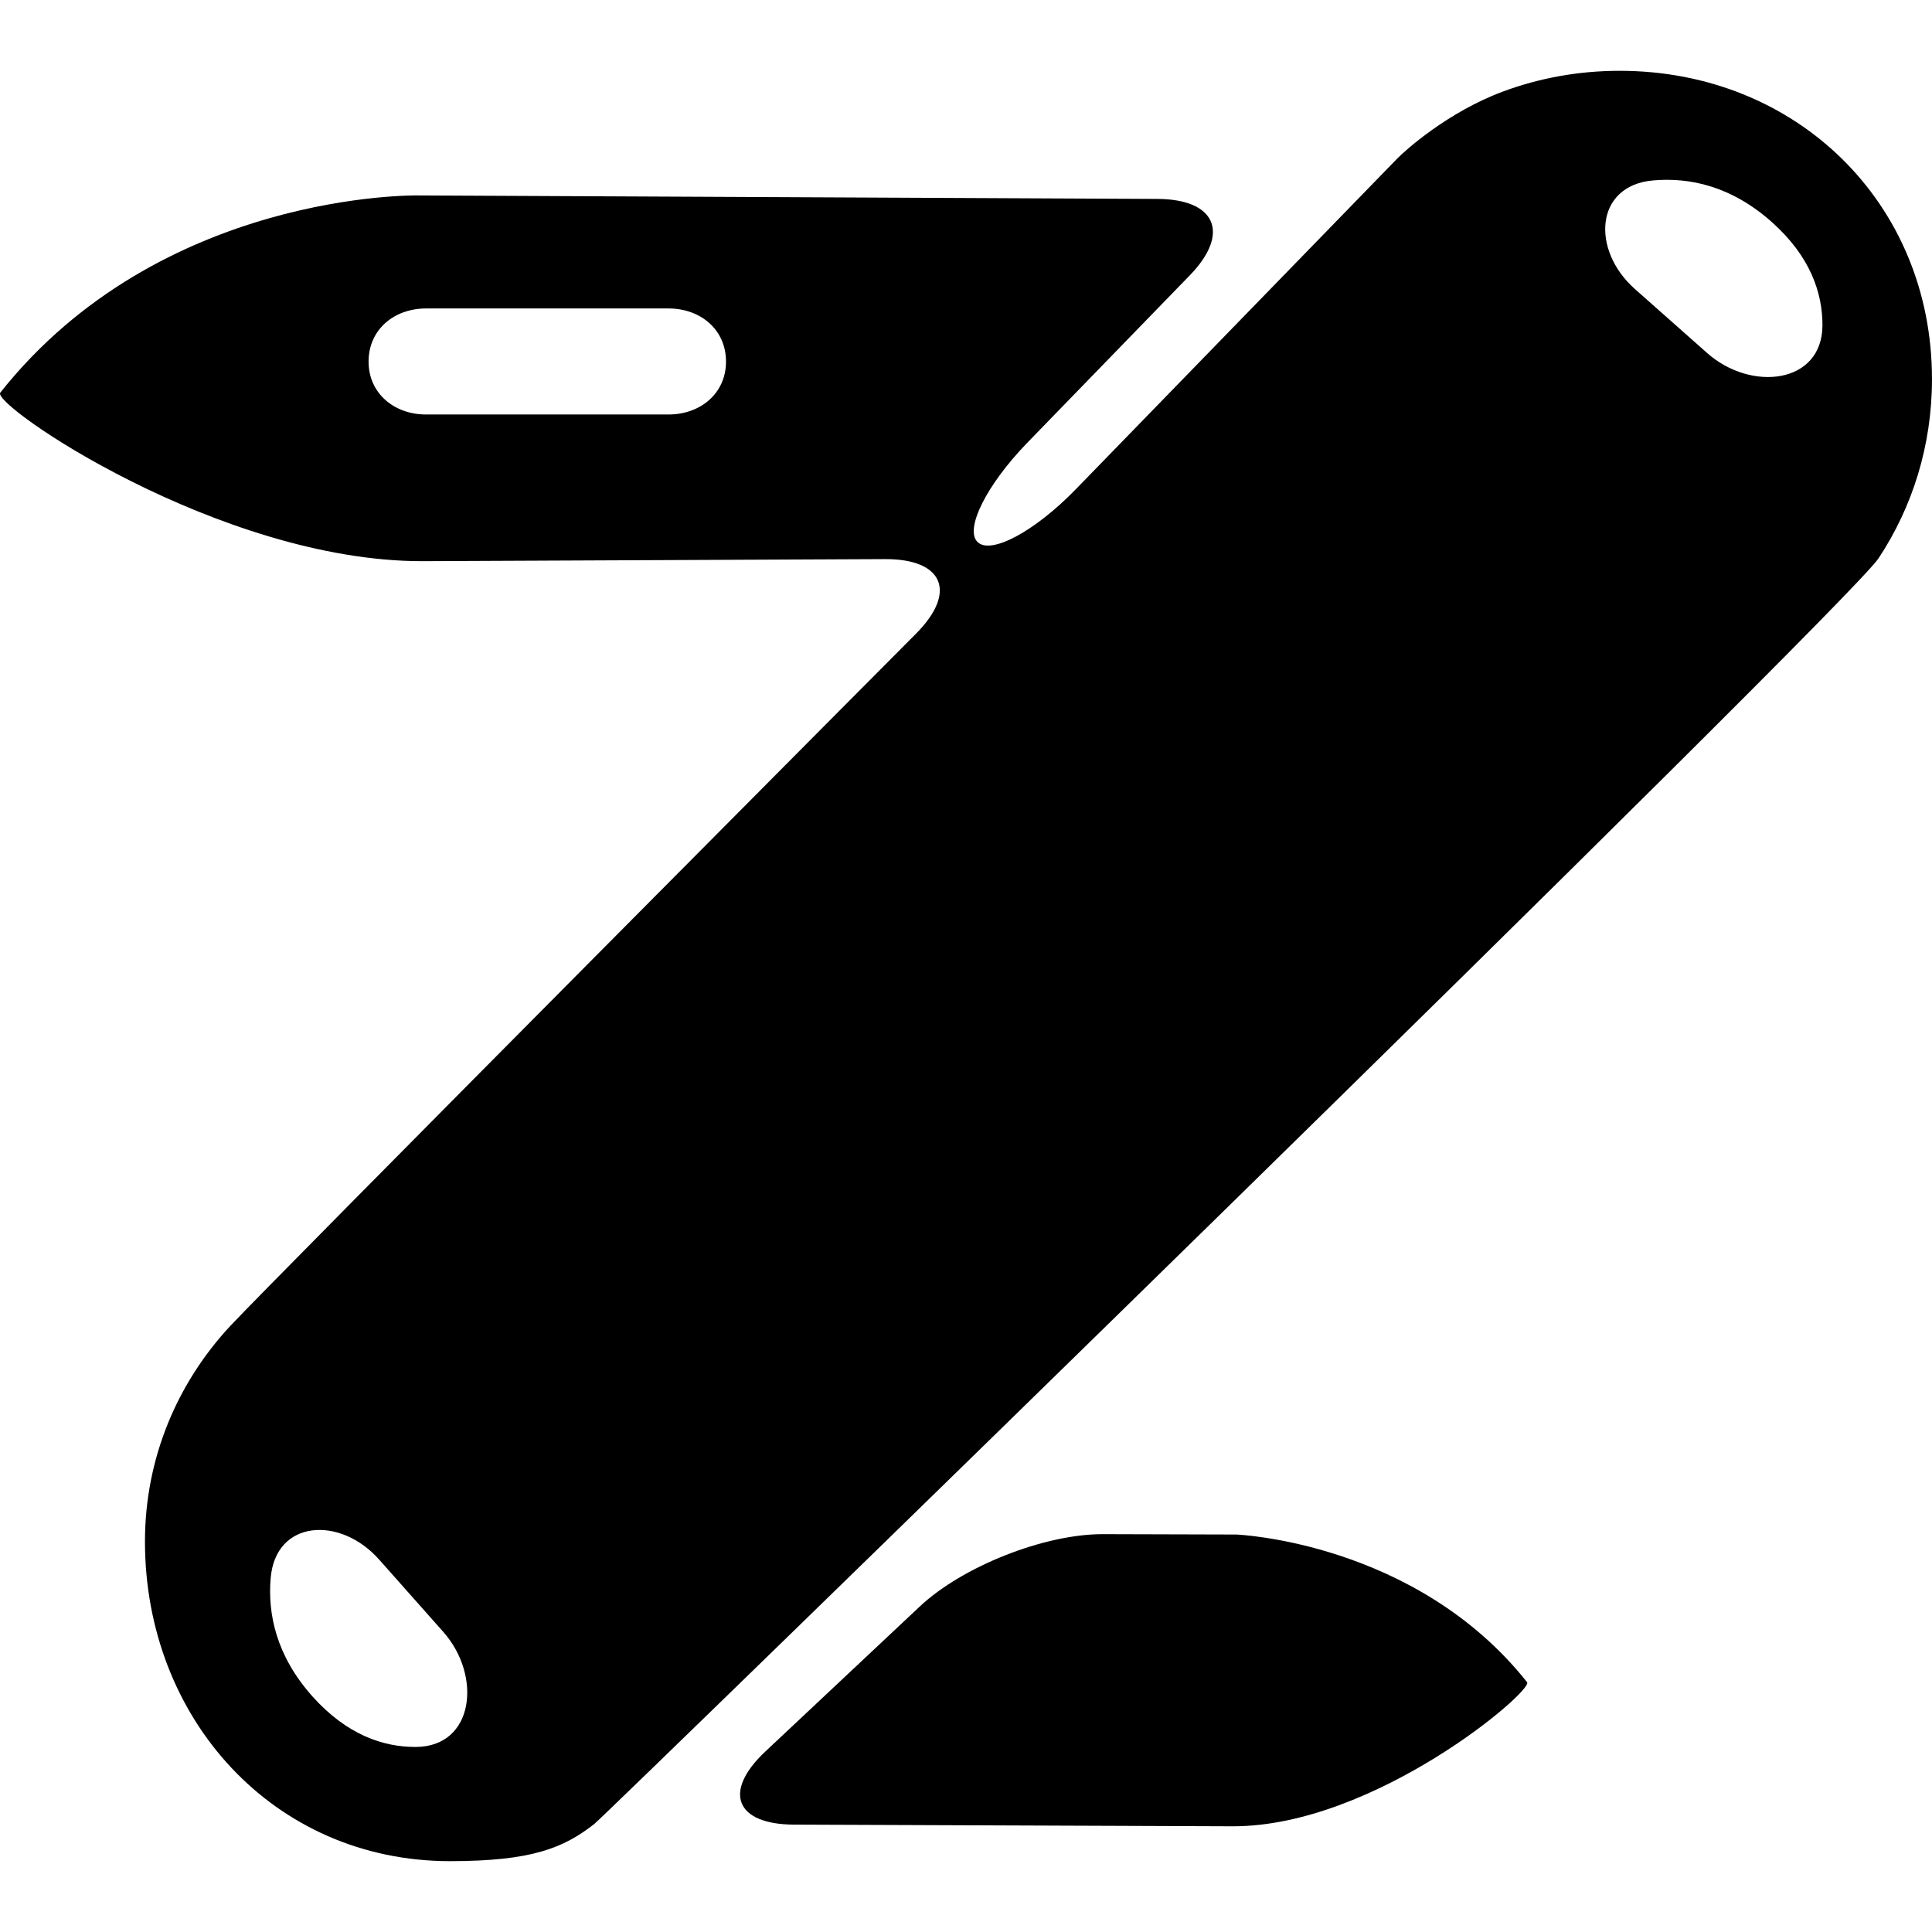 <?xml version="1.0" encoding="iso-8859-1"?>
<!-- Generator: Adobe Illustrator 16.0.0, SVG Export Plug-In . SVG Version: 6.00 Build 0)  -->
<!DOCTYPE svg PUBLIC "-//W3C//DTD SVG 1.1//EN" "http://www.w3.org/Graphics/SVG/1.1/DTD/svg11.dtd">
<svg version="1.1" id="Capa_1" xmlns="http://www.w3.org/2000/svg" xmlns:xlink="http://www.w3.org/1999/xlink" x="0px" y="0px"
	 width="106.408px" height="106.408px" viewBox="0 0 106.408 106.408" style="enable-background:new 0 0 106.408 106.408;"
	 xml:space="preserve">
<g>
	<g>
		<path id="path3522" d="M20.3,19.916c0-1.77,1.412-2.927,3.167-2.927h13.355c1.752,0,3.164,1.157,3.164,2.927
			c0,1.752-1.412,2.913-3.164,2.913H23.466C21.714,22.831,20.3,21.667,20.3,19.916z M91.045,9.937
			c1.984-0.176,4.3,0.292,6.552,2.303c2.121,1.896,2.782,3.906,2.778,5.686c-0.019,3.226-3.929,3.66-6.344,1.524l-3.992-3.537
			C87.628,13.775,87.833,10.22,91.045,9.937z M22.891,96.216c-1.777,0.005-3.78-0.661-5.68-2.78
			c-2.005-2.245-2.473-4.558-2.302-6.533c0.281-3.216,3.837-3.419,5.974-1.006l3.536,3.987C26.557,92.3,26.119,96.212,22.891,96.216
			z M48.738,30.794c3.226-0.015,3.99,1.821,1.713,4.106c0,0-35.573,35.768-37.768,38.129c-2.906,3.118-4.699,7.274-4.699,11.873
			c0,9.733,7.069,17.604,16.8,17.604c4.5,0,6.266-0.725,7.958-2.057c0.714-0.563,68.947-67.01,70.723-69.701
			c1.856-2.804,2.942-6.193,2.942-9.865c0.002-9.715-7.484-16.983-17.199-16.983c-2.281,0-4.453,0.404-6.449,1.149
			c-3.026,1.126-5.383,3.25-5.798,3.678C76.542,9.157,59.24,26.958,59.24,26.958c-2.247,2.31-4.663,3.608-5.399,2.896
			c-0.729-0.711,0.5-3.163,2.749-5.479l8.933-9.203c2.251-2.313,1.455-4.2-1.771-4.216l-40.747-0.192
			c0,0-14.166-0.261-22.989,10.861c-0.534,0.65,12.04,9.283,23.235,9.283C23.491,30.908,35.469,30.854,48.738,30.794"/>
		<path id="path3524" d="M60.75,84.496c-3.223-0.01-7.739,1.774-10.089,3.982l-8.513,7.993c-2.35,2.208-1.645,4.01,1.585,4.023
			c11.41,0.044,23.987,0.092,24.184,0.092c7.806,0,16.559-7.473,16.189-7.937c-6.152-7.744-16.012-8.132-16.012-8.132L60.75,84.496"
			/>
	</g>
</g>
<g>
</g>
<g>
</g>
<g>
</g>
<g>
</g>
<g>
</g>
<g>
</g>
<g>
</g>
<g>
</g>
<g>
</g>
<g>
</g>
<g>
</g>
<g>
</g>
<g>
</g>
<g>
</g>
<g>
</g>
</svg>
